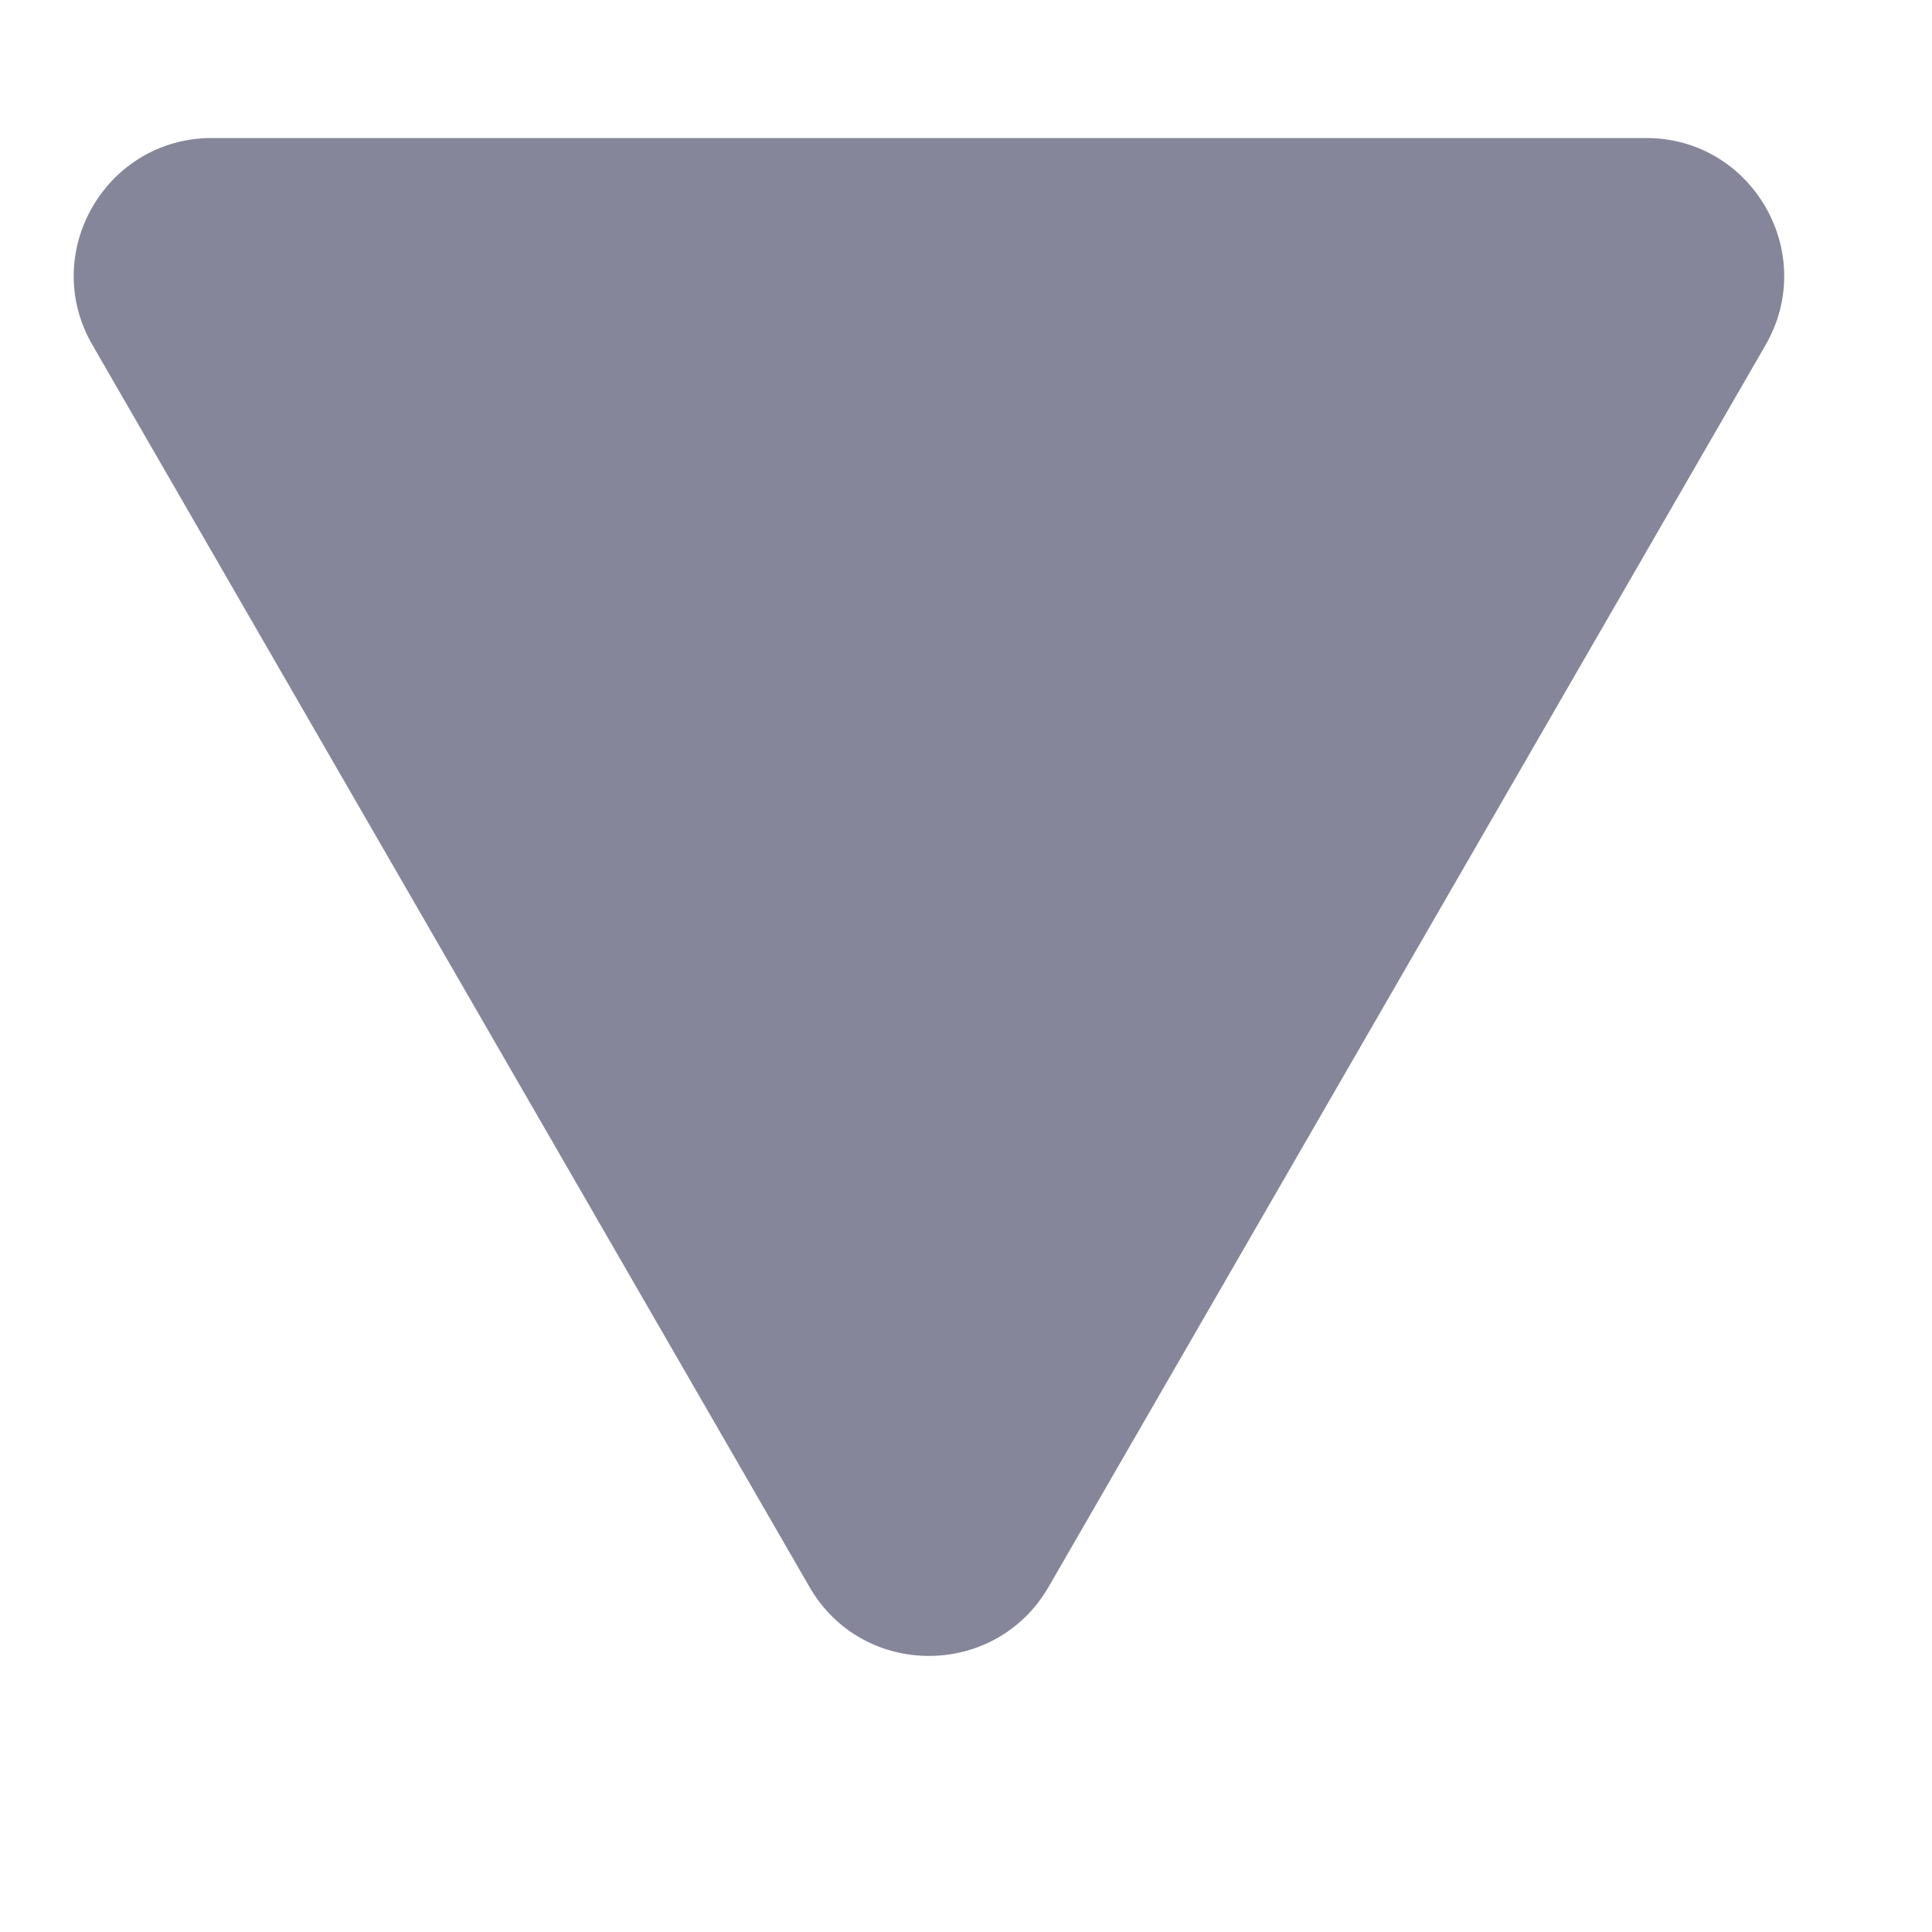 <svg width="7" height="7" viewBox="0 0 7 7" fill="none" xmlns="http://www.w3.org/2000/svg">
<g clip-path="url(#clip0_95_133)">
<path d="M3.799 5.75C3.606 6.083 3.125 6.083 2.933 5.75L0.335 1.25C0.142 0.917 0.383 0.5 0.768 0.5L5.964 0.5C6.349 0.5 6.589 0.917 6.397 1.25L3.799 5.75Z" fill="#858699"/>
</g>
<defs>
<clipPath id="clip0_95_133">
<rect width="6" height="7" fill="white" transform="translate(7 0.5) rotate(90)"/>
</clipPath>
</defs>
</svg>
